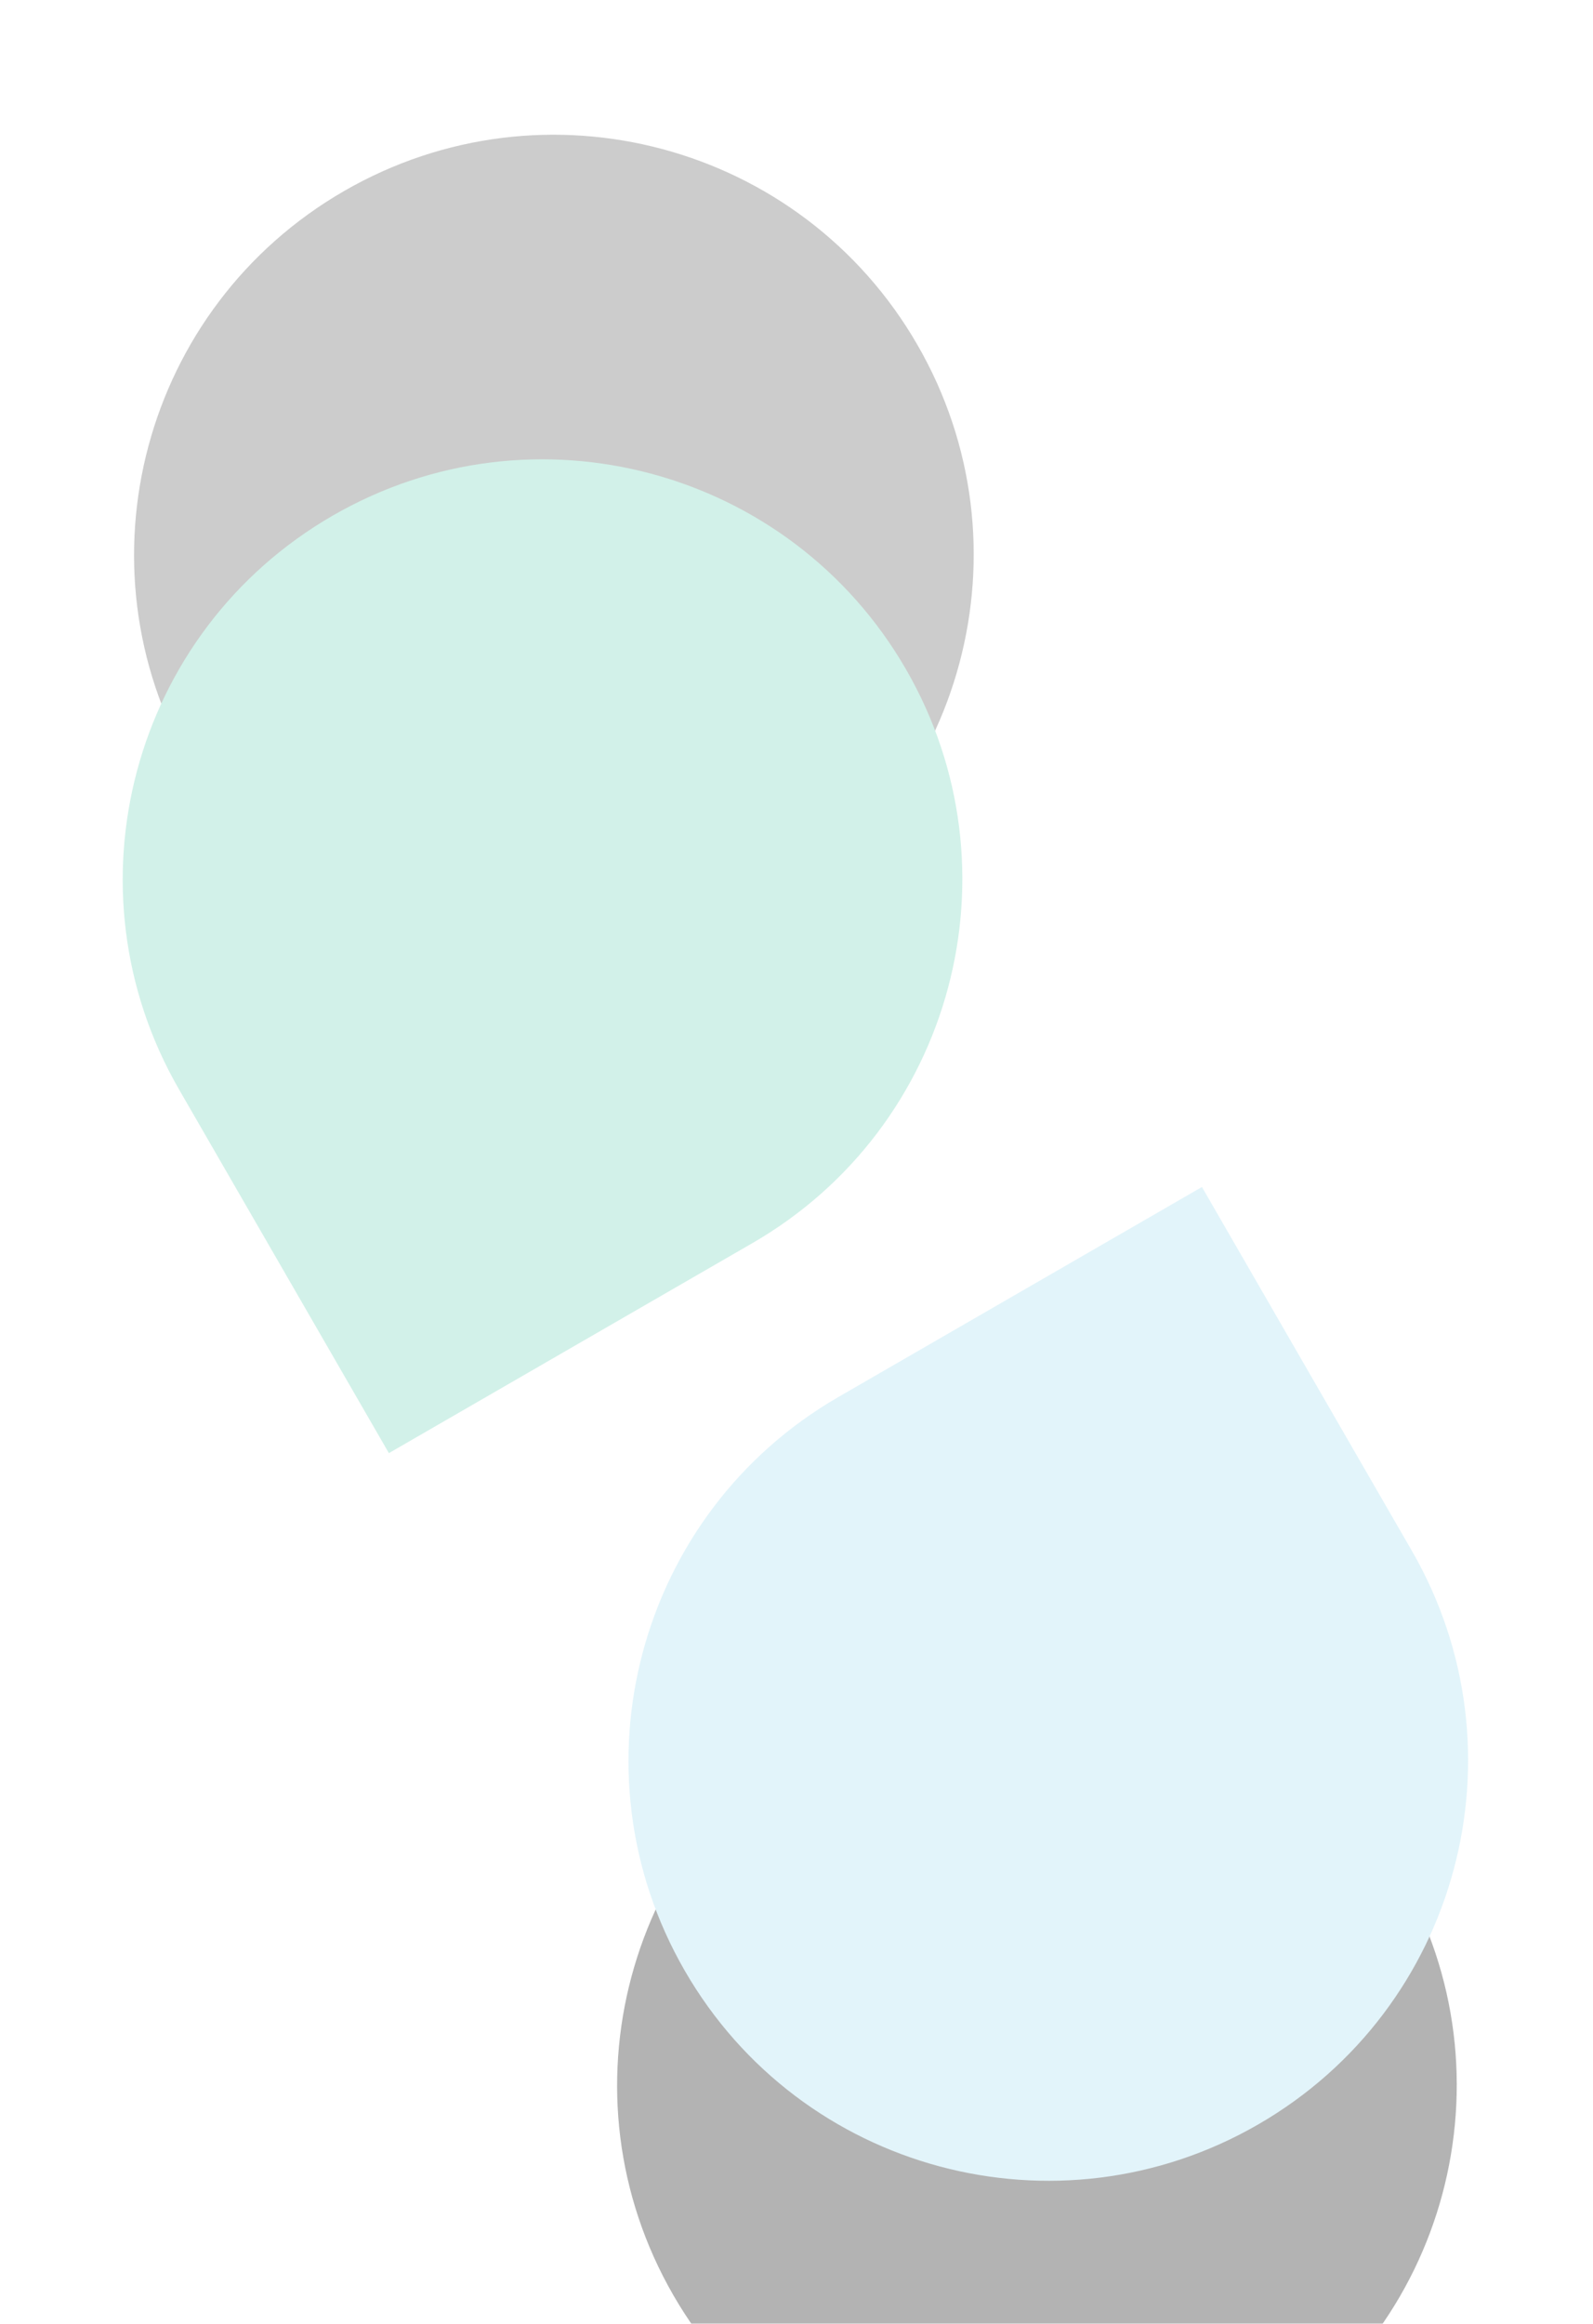 <?xml version="1.0" encoding="UTF-8"?>
<svg width="463px" height="675px" viewBox="0 0 463 675" version="1.1" xmlns="http://www.w3.org/2000/svg" xmlns:xlink="http://www.w3.org/1999/xlink">
    <!-- Generator: Sketch 58 (84663) - https://sketch.com -->
    <title>Group</title>
    <desc>Created with Sketch.</desc>
    <defs>
        <path d="M123.536,0.936 C190.915,0.936 245.536,55.558 245.536,122.936 L245.536,244.936 L245.536,244.936 L123.536,244.936 C56.157,244.936 1.536,190.315 1.536,122.936 C1.536,55.558 56.157,0.936 123.536,0.936 Z" id="path-1"></path>
        <filter x="-73.8%" y="-61.5%" width="198.4%" height="186.1%" filterUnits="objectBoundingBox" id="filter-2">
            <feOffset dx="-80" dy="-50" in="SourceAlpha" result="shadowOffsetOuter1"></feOffset>
            <feGaussianBlur stdDeviation="20" in="shadowOffsetOuter1" result="shadowBlurOuter1"></feGaussianBlur>
            <feColorMatrix values="0 0 0 0 0.223   0 0 0 0 0.267   0 0 0 0 0.441  0 0 0 0.06 0" type="matrix" in="shadowBlurOuter1"></feColorMatrix>
        </filter>
        <path d="M122.842,296.139 C190.22,296.139 244.842,350.76 244.842,418.139 L244.842,540.139 L244.842,540.139 L122.842,540.139 C55.463,540.139 0.842,485.518 0.842,418.139 C0.842,350.76 55.463,296.139 122.842,296.139 Z" id="path-3"></path>
        <filter x="-73.8%" y="-61.5%" width="198.4%" height="186.1%" filterUnits="objectBoundingBox" id="filter-4">
            <feOffset dx="-80" dy="-50" in="SourceAlpha" result="shadowOffsetOuter1"></feOffset>
            <feGaussianBlur stdDeviation="20" in="shadowOffsetOuter1" result="shadowBlurOuter1"></feGaussianBlur>
            <feColorMatrix values="0 0 0 0 0.223   0 0 0 0 0.267   0 0 0 0 0.441  0 0 0 0.06 0" type="matrix" in="shadowBlurOuter1"></feColorMatrix>
        </filter>
    </defs>
    <g id="Page-1" stroke="none" stroke-width="1" fill="none" fill-rule="evenodd">
        <g id="1-copy-5" transform="translate(-750, -225)">
            <g id="Group" transform="translate(981, 608.5) rotate(-30) translate(-981, -608.5) translate(858, 338)">
                <g id="Rectangle-Copy-263" opacity="0.2" transform="translate(123.536, 122.936) rotate(-270) translate(-123.536, -122.936) ">
                    <use fill="black" fill-opacity="1" filter="url(#filter-2)" xlink:href="#path-1"></use>
                    <use fill="#1FBA90" fill-rule="evenodd" xlink:href="#path-1"></use>
                </g>
                <g id="Rectangle-Copy-264" opacity="0.3" transform="translate(122.842, 418.139) rotate(-90) translate(-122.842, -418.139) ">
                    <use fill="black" fill-opacity="1" filter="url(#filter-4)" xlink:href="#path-3"></use>
                    <use fill="#9FDBEF" fill-rule="evenodd" xlink:href="#path-3"></use>
                </g>
            </g>
        </g>
    </g>
</svg>